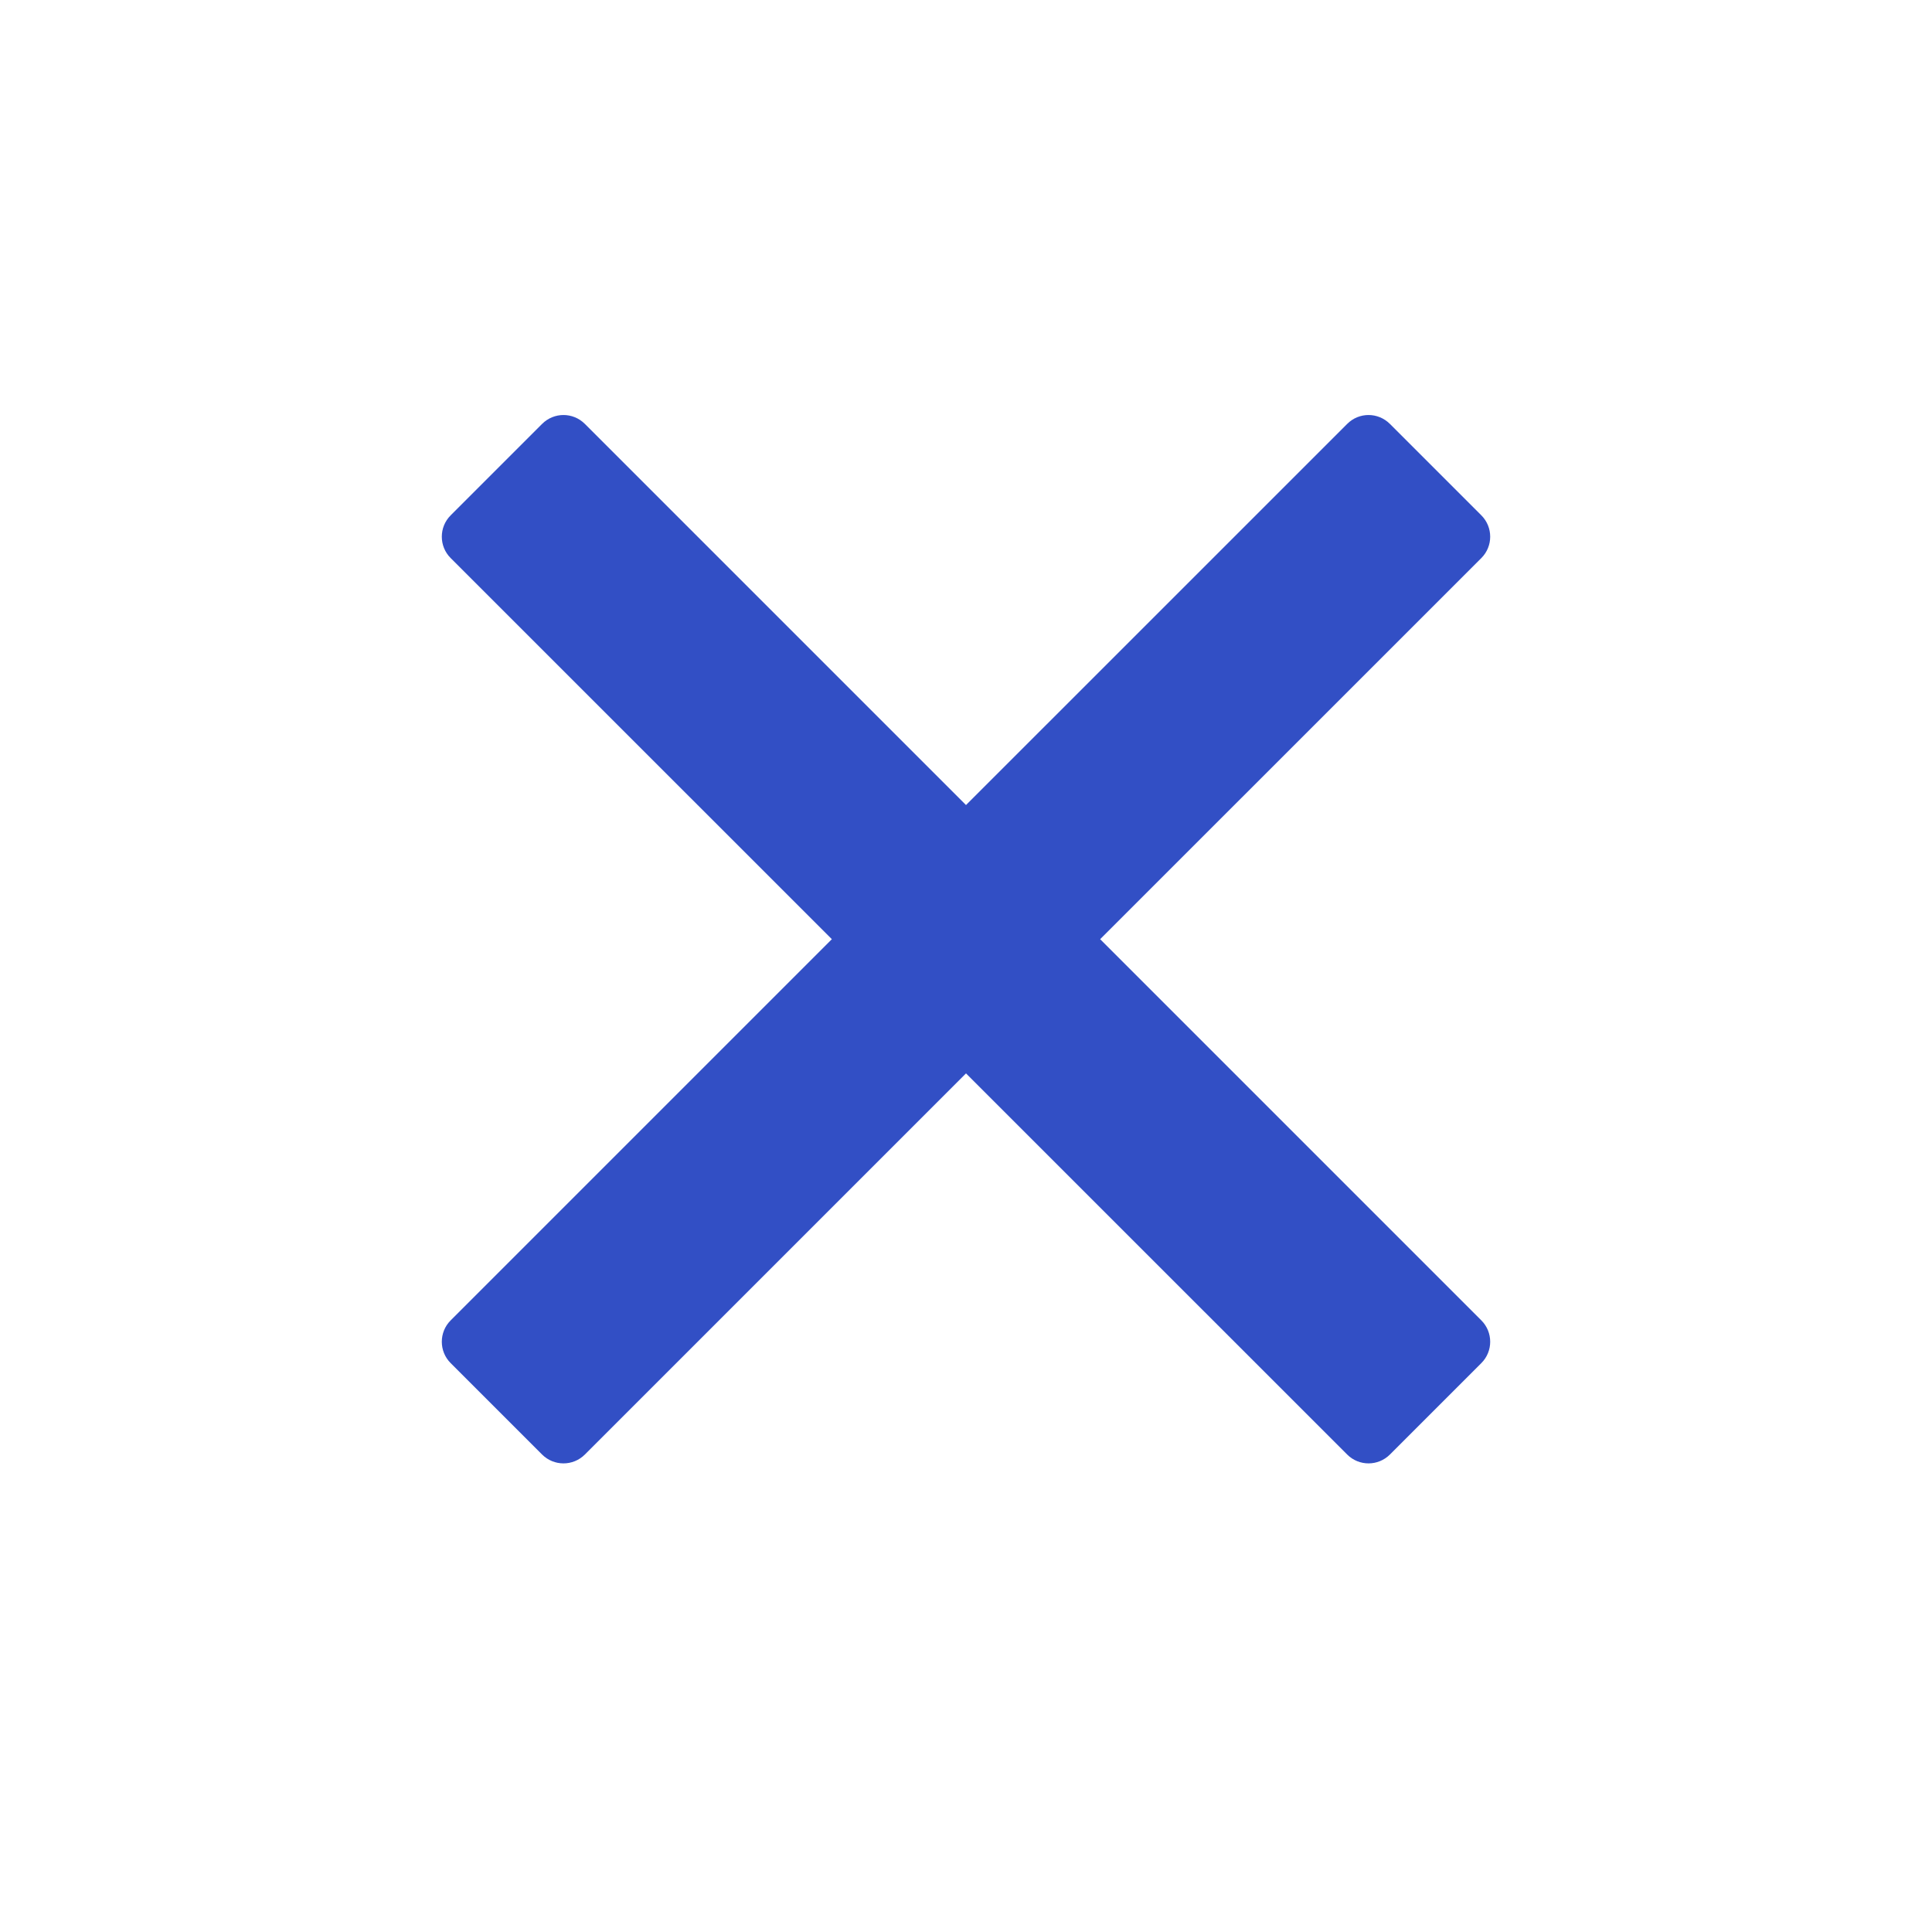 <svg width="32" height="32" viewBox="0 0 32 32" fill="none" xmlns="http://www.w3.org/2000/svg">
<path d="M23.021 24.092C22.825 24.287 22.509 24.287 22.314 24.092L16 17.779L9.687 24.092C9.491 24.287 9.175 24.287 8.979 24.092L7.464 22.577C7.269 22.382 7.269 22.065 7.464 21.87L13.778 15.556L7.464 9.243C7.269 9.048 7.269 8.731 7.464 8.536L8.979 7.021C9.175 6.825 9.491 6.825 9.687 7.021L16 13.334L22.314 7.021C22.509 6.825 22.825 6.825 23.021 7.021L24.536 8.536C24.731 8.731 24.731 9.048 24.536 9.243L18.222 15.556L24.536 21.87C24.731 22.065 24.731 22.382 24.536 22.577L23.021 24.092Z" fill="#324FC5"/>
</svg>
